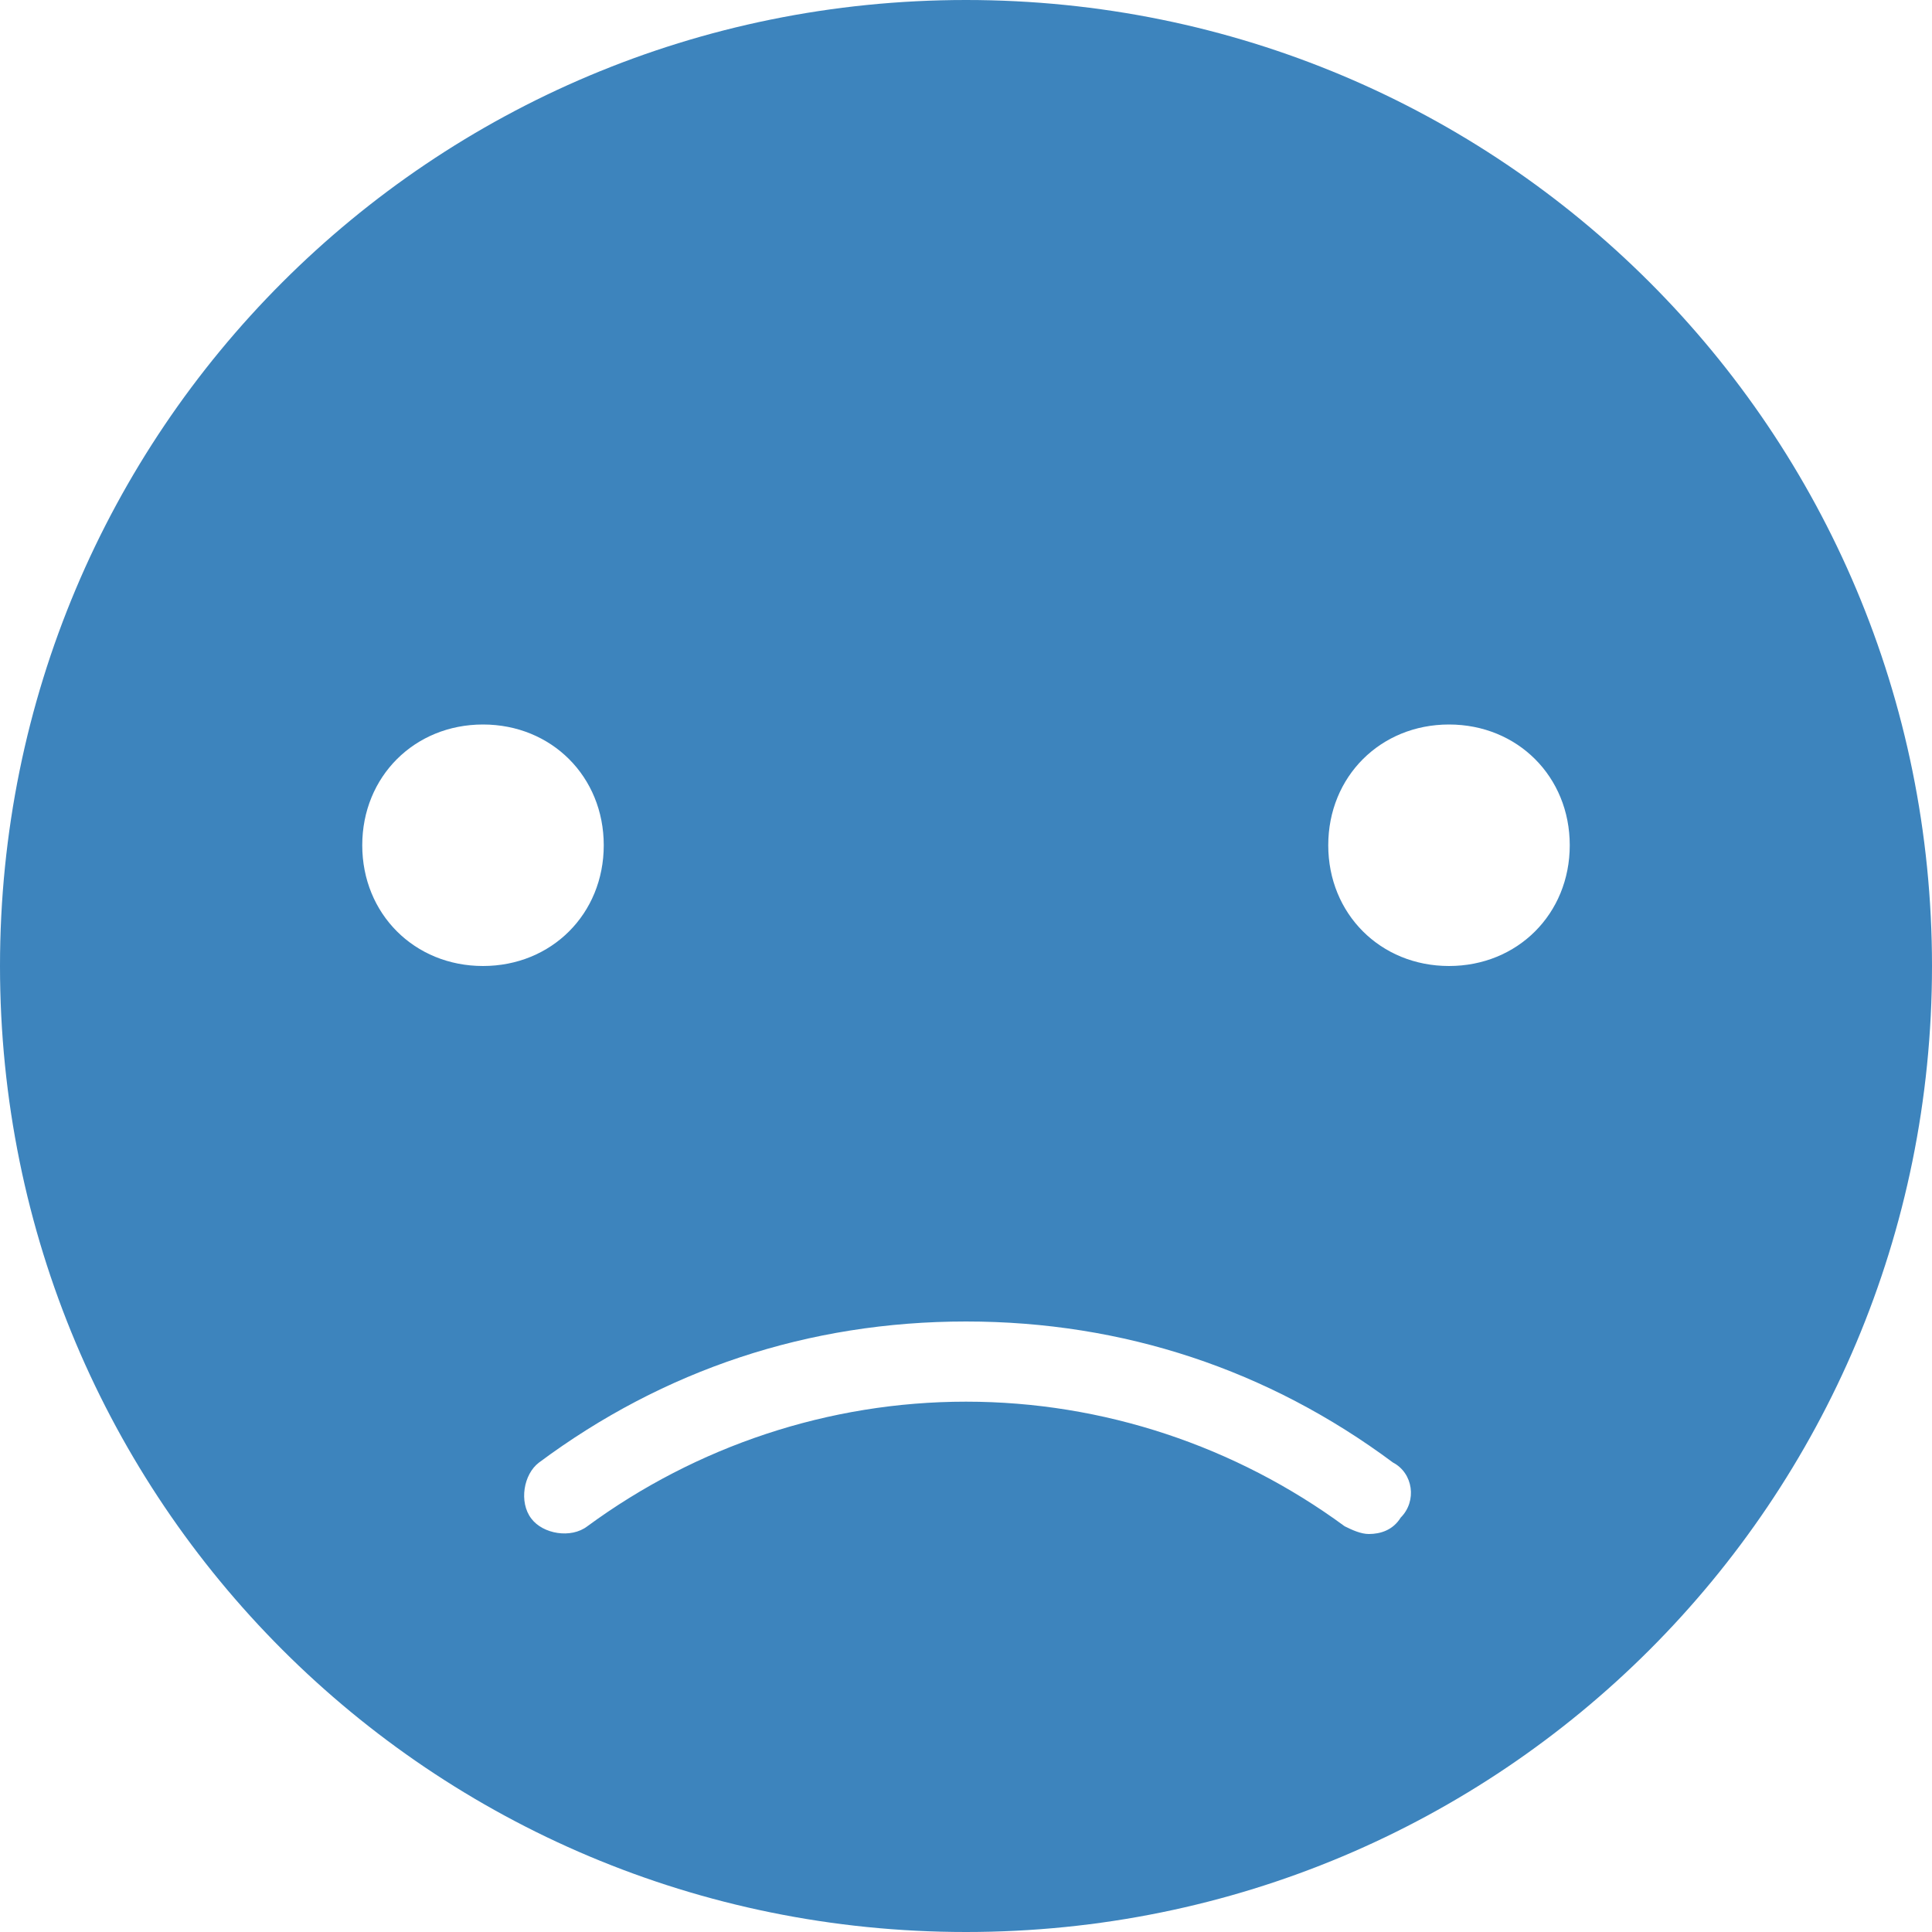 <?xml version="1.0" encoding="utf-8"?>
<!-- Generator: Adobe Illustrator 16.0.0, SVG Export Plug-In . SVG Version: 6.00 Build 0)  -->
<!DOCTYPE svg PUBLIC "-//W3C//DTD SVG 1.1//EN" "http://www.w3.org/Graphics/SVG/1.1/DTD/svg11.dtd">
<svg version="1.1" id="图层_1" xmlns:x="http://ns.adobe.com/Extensibility/1.0/" xmlns:i="http://ns.adobe.com/AdobeIllustrator/10.0/" xmlns:graph="http://ns.adobe.com/Graphs/1.0/"
	 xmlns="http://www.w3.org/2000/svg" xmlns:xlink="http://www.w3.org/1999/xlink" xmlns:a="http://ns.adobe.com/AdobeSVGViewerExtensions/3.0/"
	 x="0px" y="0px" width="200px" height="200px" viewBox="0 0 200 200" style="enable-background:new 0 0 200 200;"
	 xml:space="preserve">
<style type="text/css">
<![CDATA[
	.st0{fill:#3D84BD;}
]]>
</style>
<path class="st0" d="M100,0C44.6,0,0,44.6,0,100c0,55.4,44.6,100,100,100c55.4,0,100-44.6,100-100C200,44.6,155.4,0,100,0z
	 M37.5,87.5C37.5,80.4,42.9,75,50,75s12.5,5.4,12.5,12.5S57.1,100,50,100S37.5,94.6,37.5,87.5z M145,157.1c-0.8,1.3-2.1,1.7-3.3,1.7
	c-0.8,0-1.7-0.4-2.5-0.8c-11.3-8.3-25-12.9-39.2-12.9c-14.2,0-27.9,4.6-39.2,12.9c-1.7,1.3-4.6,0.8-5.8-0.8
	c-1.3-1.7-0.8-4.6,0.8-5.8c12.9-9.6,27.9-14.6,44.2-14.6s31.3,5,44.2,14.6C146.3,152.5,146.7,155.4,145,157.1L145,157.1z M150,100
	c-7.1,0-12.5-5.4-12.5-12.5S142.9,75,150,75s12.5,5.4,12.5,12.5S157.1,100,150,100z"/>
</svg>
